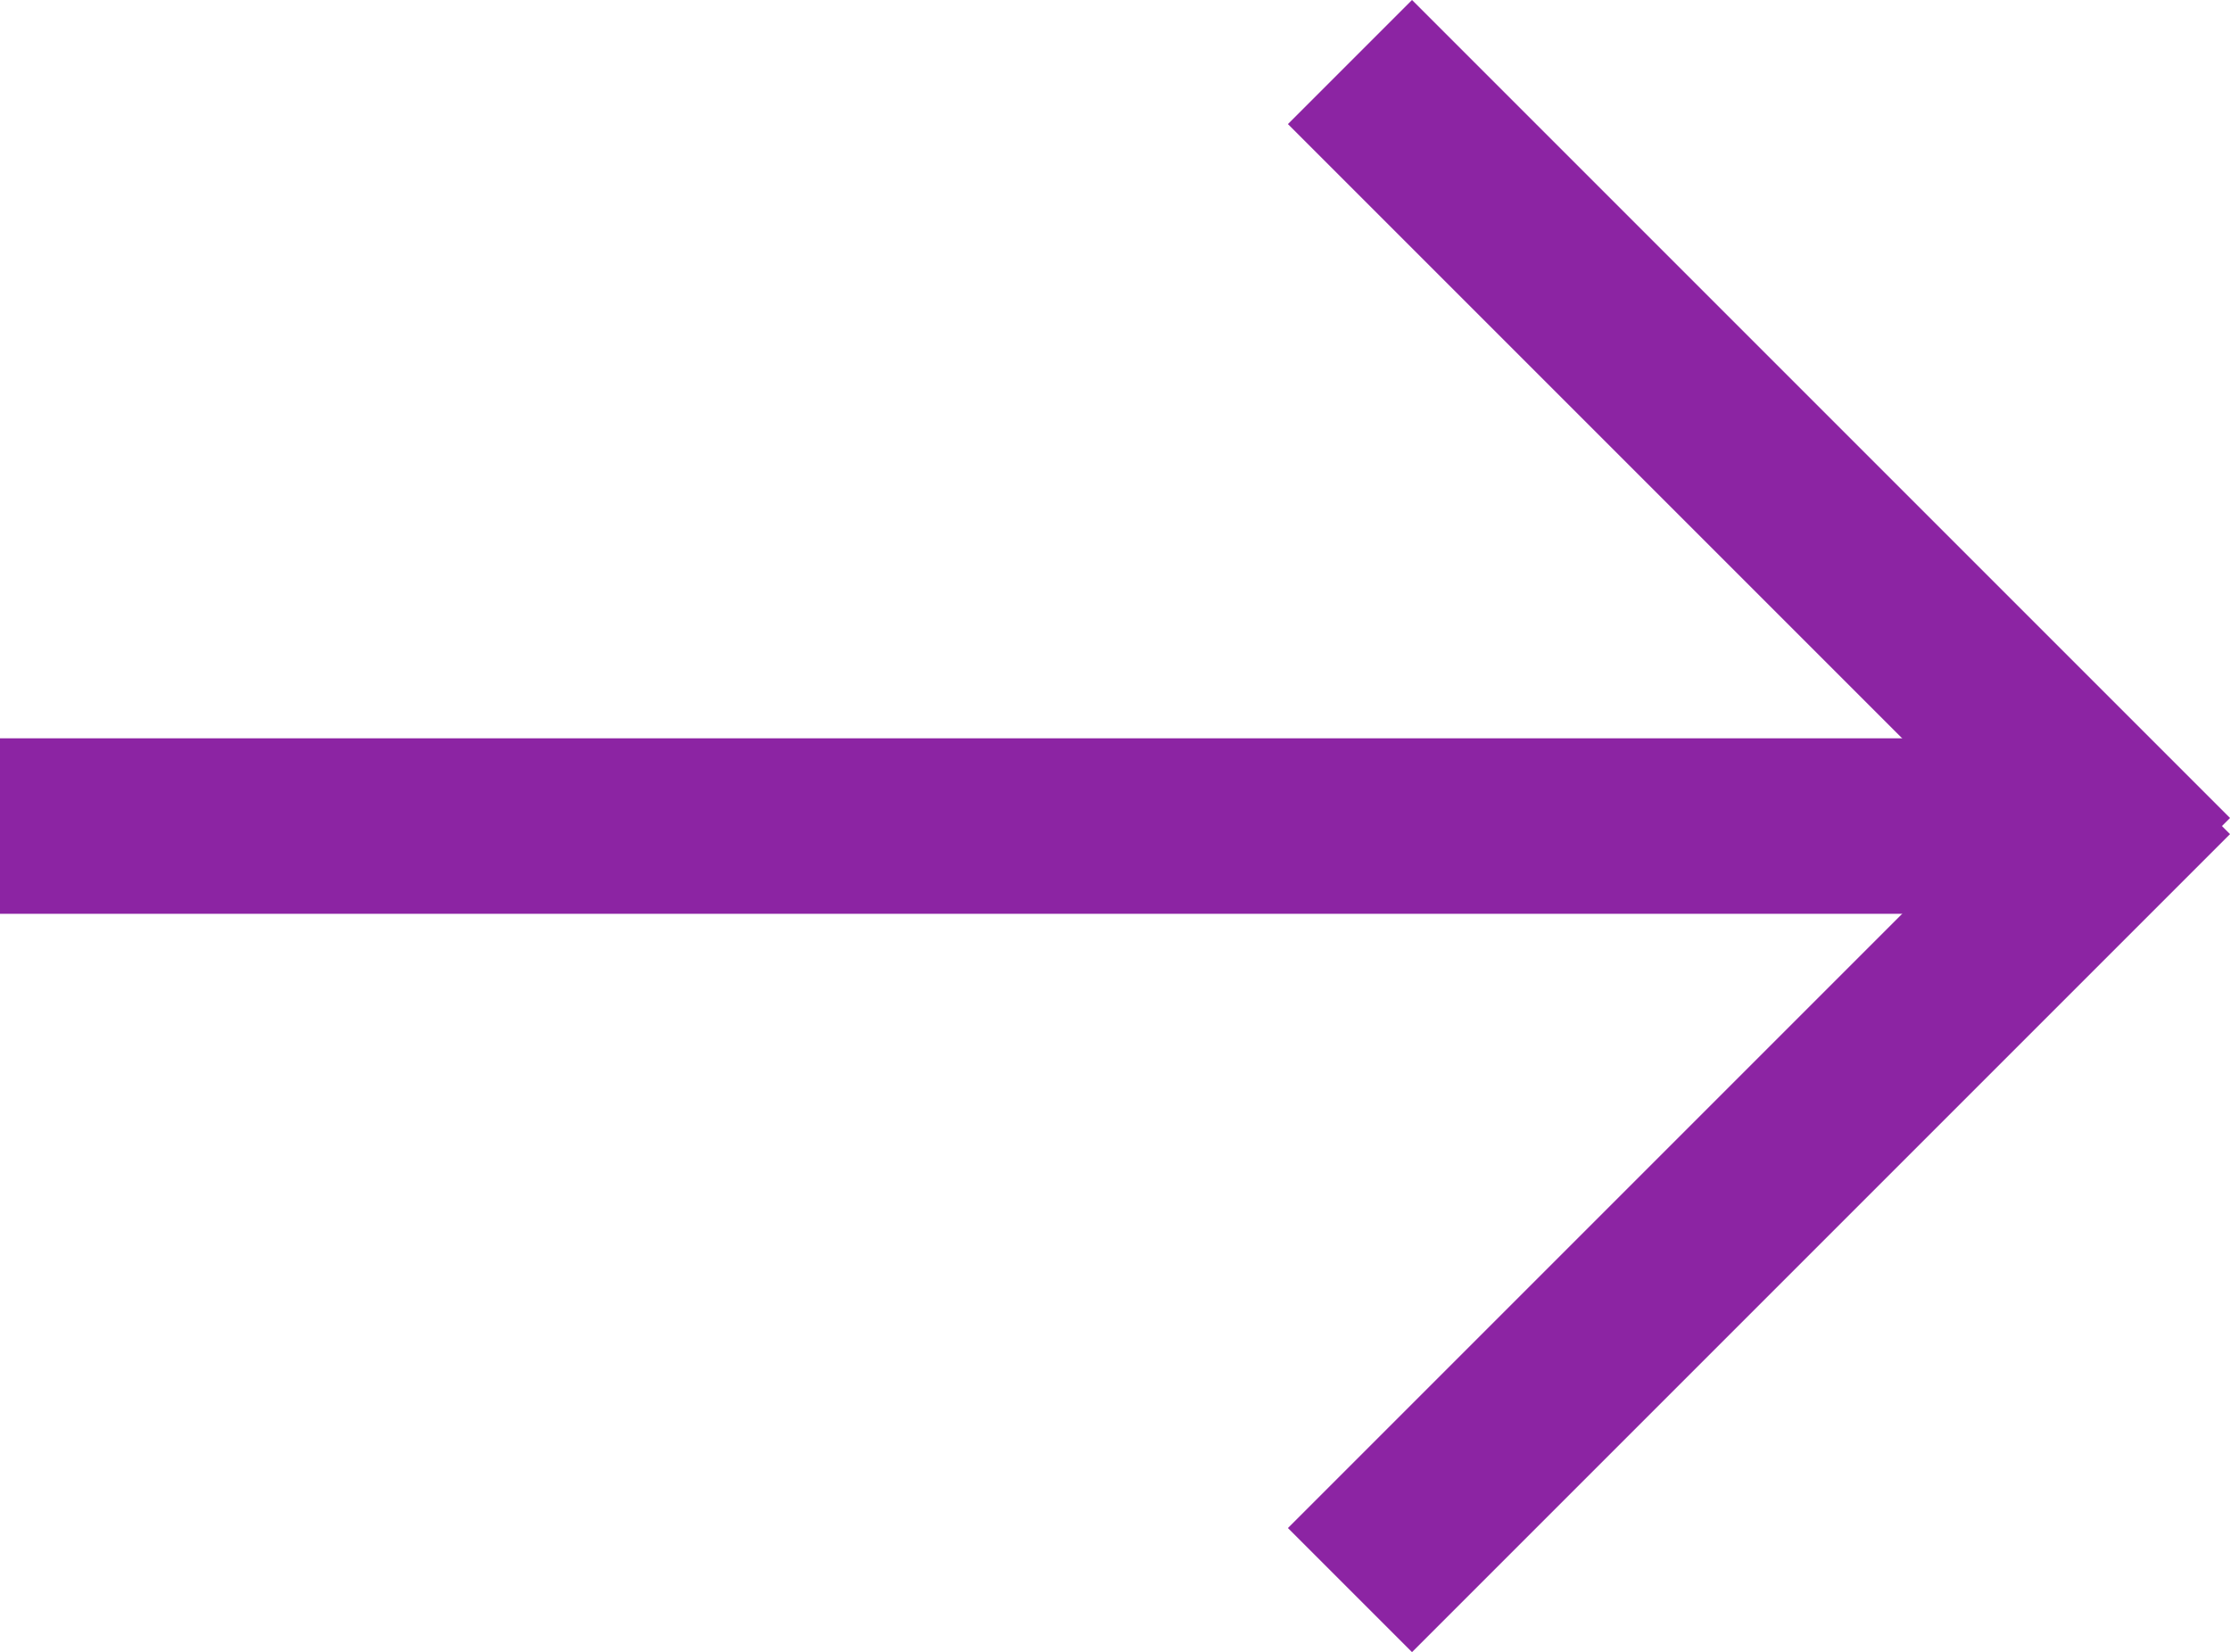 <svg xmlns="http://www.w3.org/2000/svg" width="25.414" height="18.829" viewBox="0 0 25.414 18.829">
  <g id="Grupo_856" data-name="Grupo 856" transform="translate(-587.5 -1131.086)">
    <line id="Línea_3" data-name="Línea 3" x2="24" transform="translate(587.5 1140.5)" fill="none" stroke="#8c24a3" stroke-width="2"/>
    <line id="Línea_4" data-name="Línea 4" x2="7.908" y2="7.908" transform="translate(603.592 1132.5)" fill="none" stroke="#8c24a3" stroke-linecap="square" stroke-width="2"/>
    <line id="Línea_5" data-name="Línea 5" y1="7.908" x2="7.908" transform="translate(603.592 1140.592)" fill="none" stroke="#8c24a3" stroke-linecap="square" stroke-width="2"/>
  </g>
</svg>
